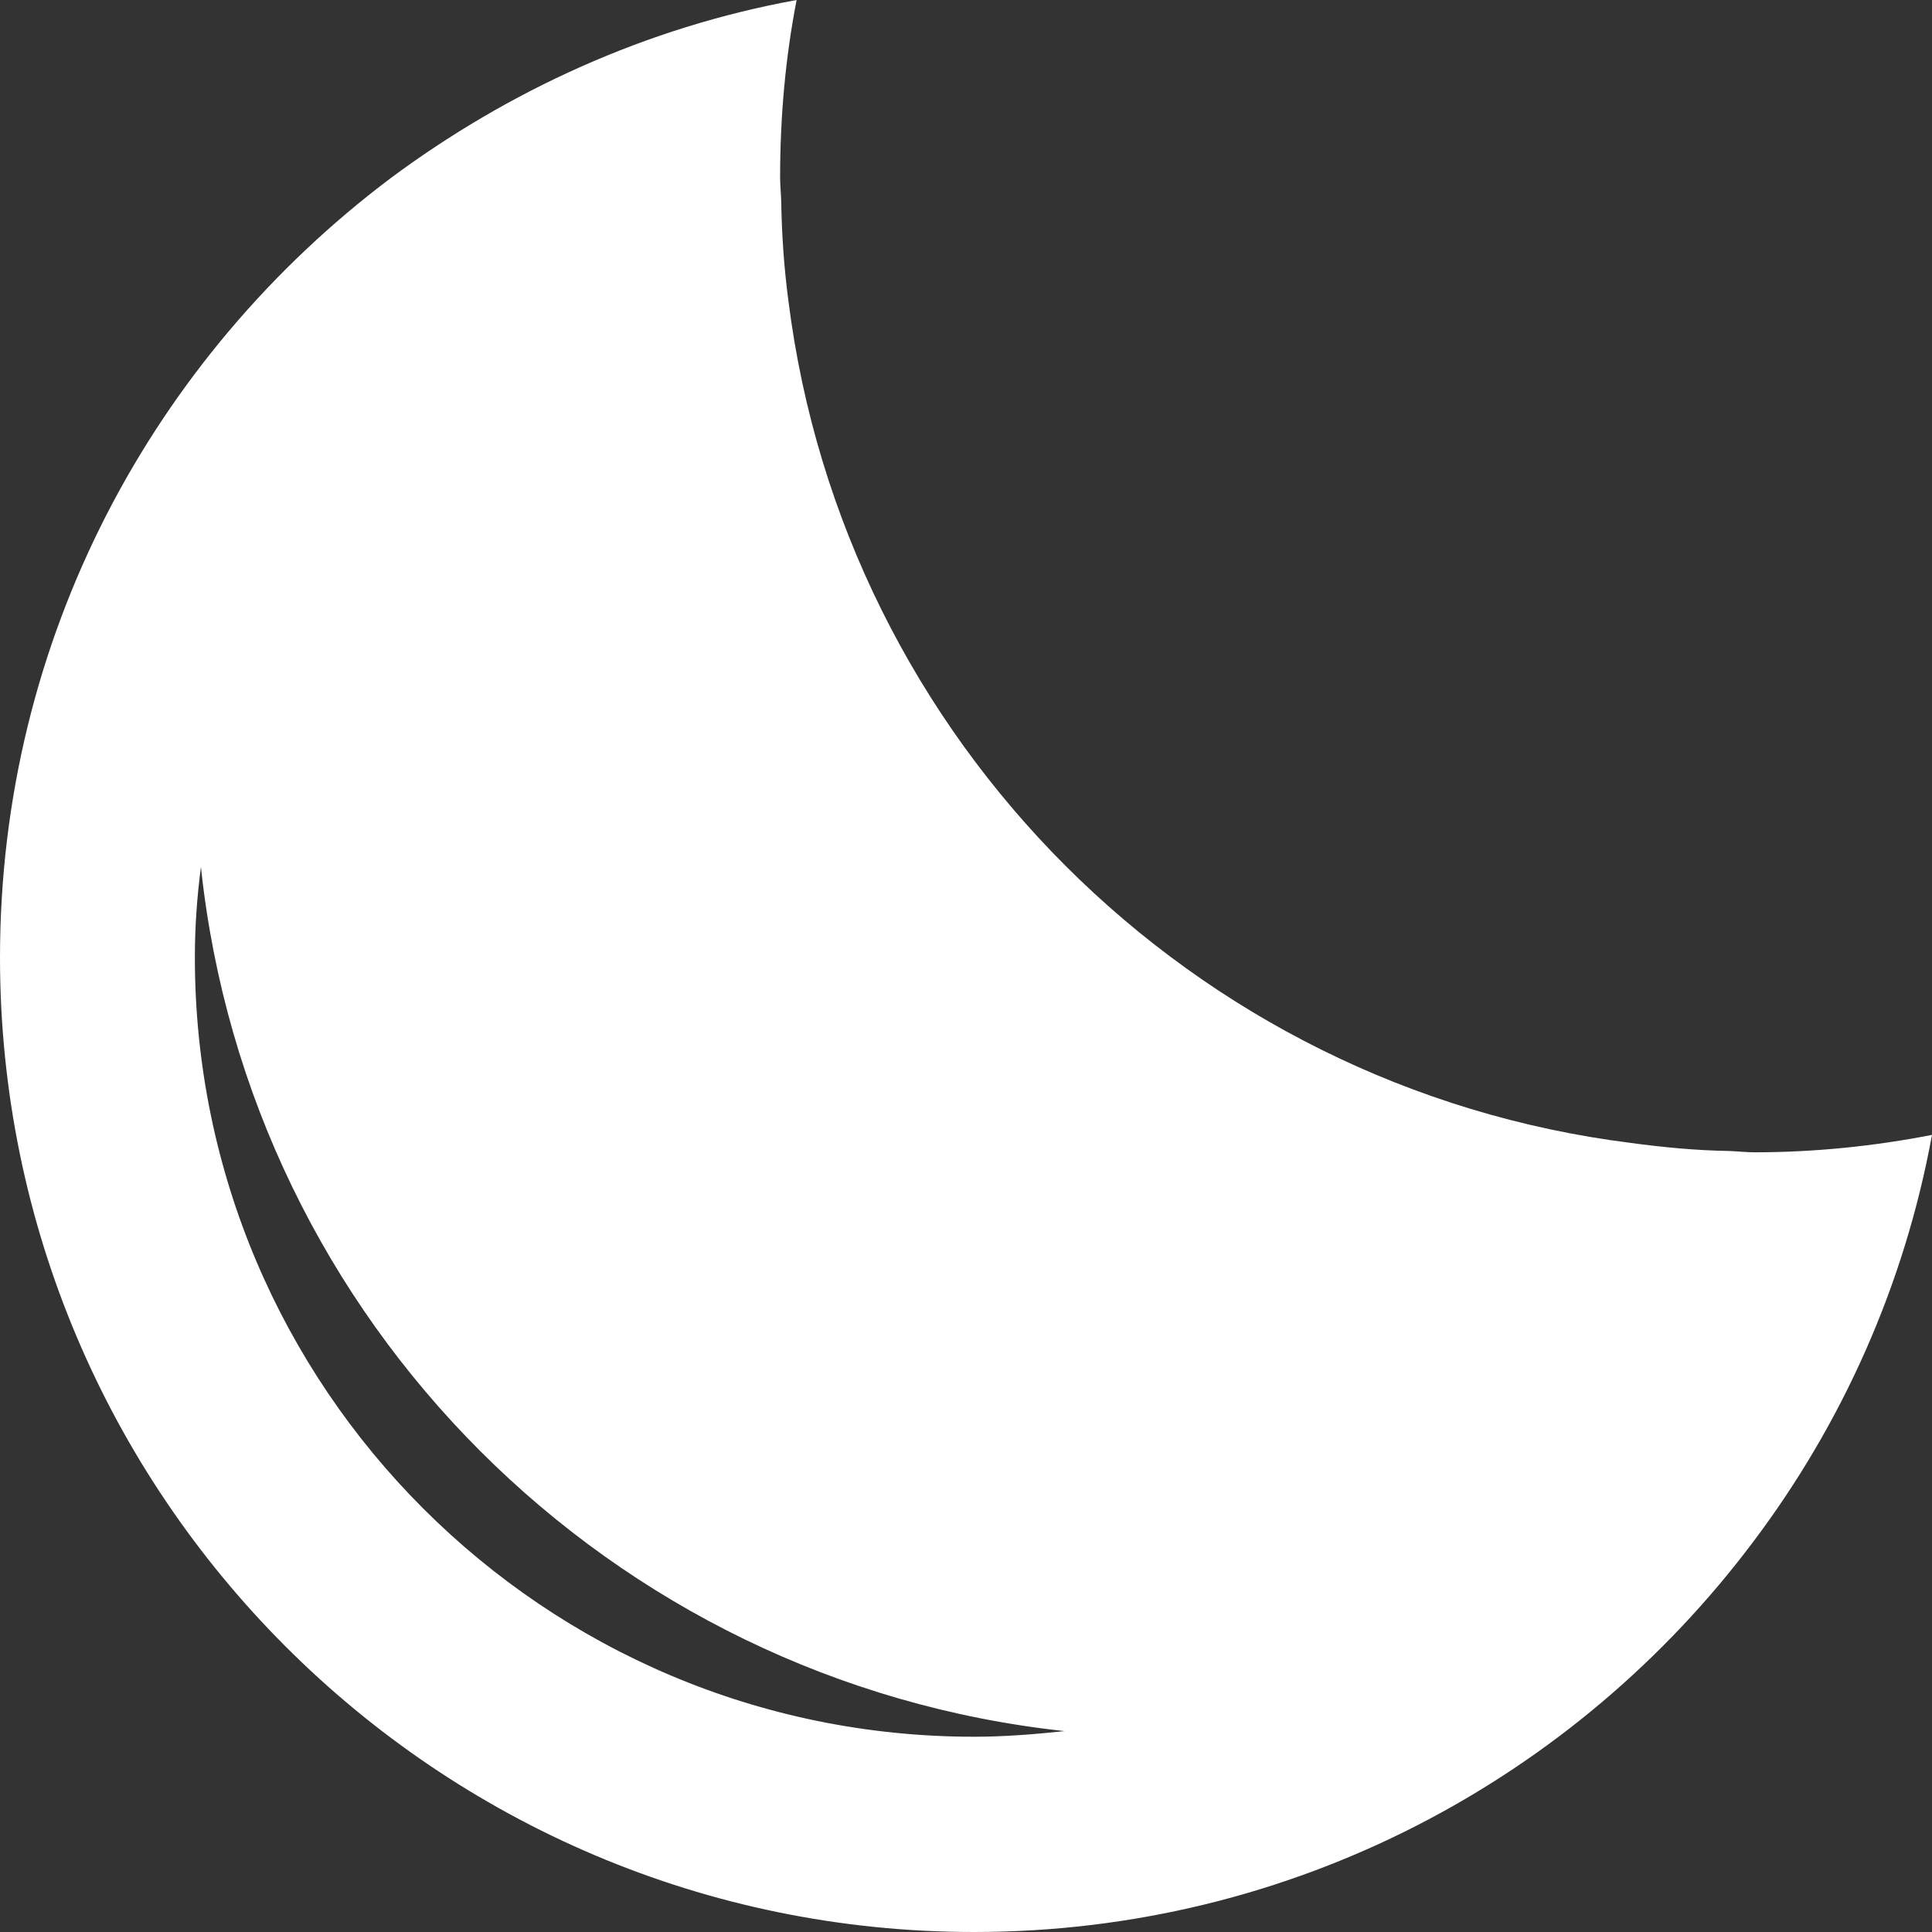 <?xml version="1.0" encoding="UTF-8" standalone="no"?>
<svg width="60px" height="60px" viewBox="0 0 60 60" version="1.1" xmlns="http://www.w3.org/2000/svg" xmlns:xlink="http://www.w3.org/1999/xlink">
    <rect x="0" y="0" width="60" height="60" fill="#333333" stroke="none"/>
    <!-- Generator: Sketch 42 (36781) - http://www.bohemiancoding.com/sketch -->
    <title>MOON_[white]</title>
    <desc>Created with Sketch.</desc>
    <defs></defs>
    <g id="Home-page" stroke="none" stroke-width="1" fill="none" fill-rule="evenodd">
        <g id="MOON_[white]" fill="#FFFFFF">
            <path d="M54.479,35.786 C54.234,35.786 53.981,35.755 53.697,35.745 C52.659,35.728 51.64,35.629 50.641,35.494 C37.015,33.78 26.208,22.998 24.486,9.352 C24.353,8.349 24.281,7.336 24.262,6.296 C24.26,6.047 24.227,5.772 24.227,5.519 C24.227,3.636 24.391,1.787 24.74,0 C20.061,0.85 15.778,2.823 12.125,5.538 C4.758,11.083 0,19.831 0,29.735 C0,46.428 13.551,60 30.25,60 C40.153,60 48.942,55.226 54.45,47.878 C57.208,44.219 59.143,39.918 60,35.245 C58.234,35.59 56.379,35.786 54.479,35.786 L54.479,35.786 Z M30.25,53.936 C16.888,53.936 6.052,43.096 6.052,29.735 C6.052,28.761 6.119,27.859 6.24,26.924 C7.735,41.046 18.942,52.237 33.063,53.761 C32.152,53.857 31.214,53.936 30.25,53.936 L30.25,53.936 Z" id="Shape"></path>
        </g>
    </g>
</svg>
